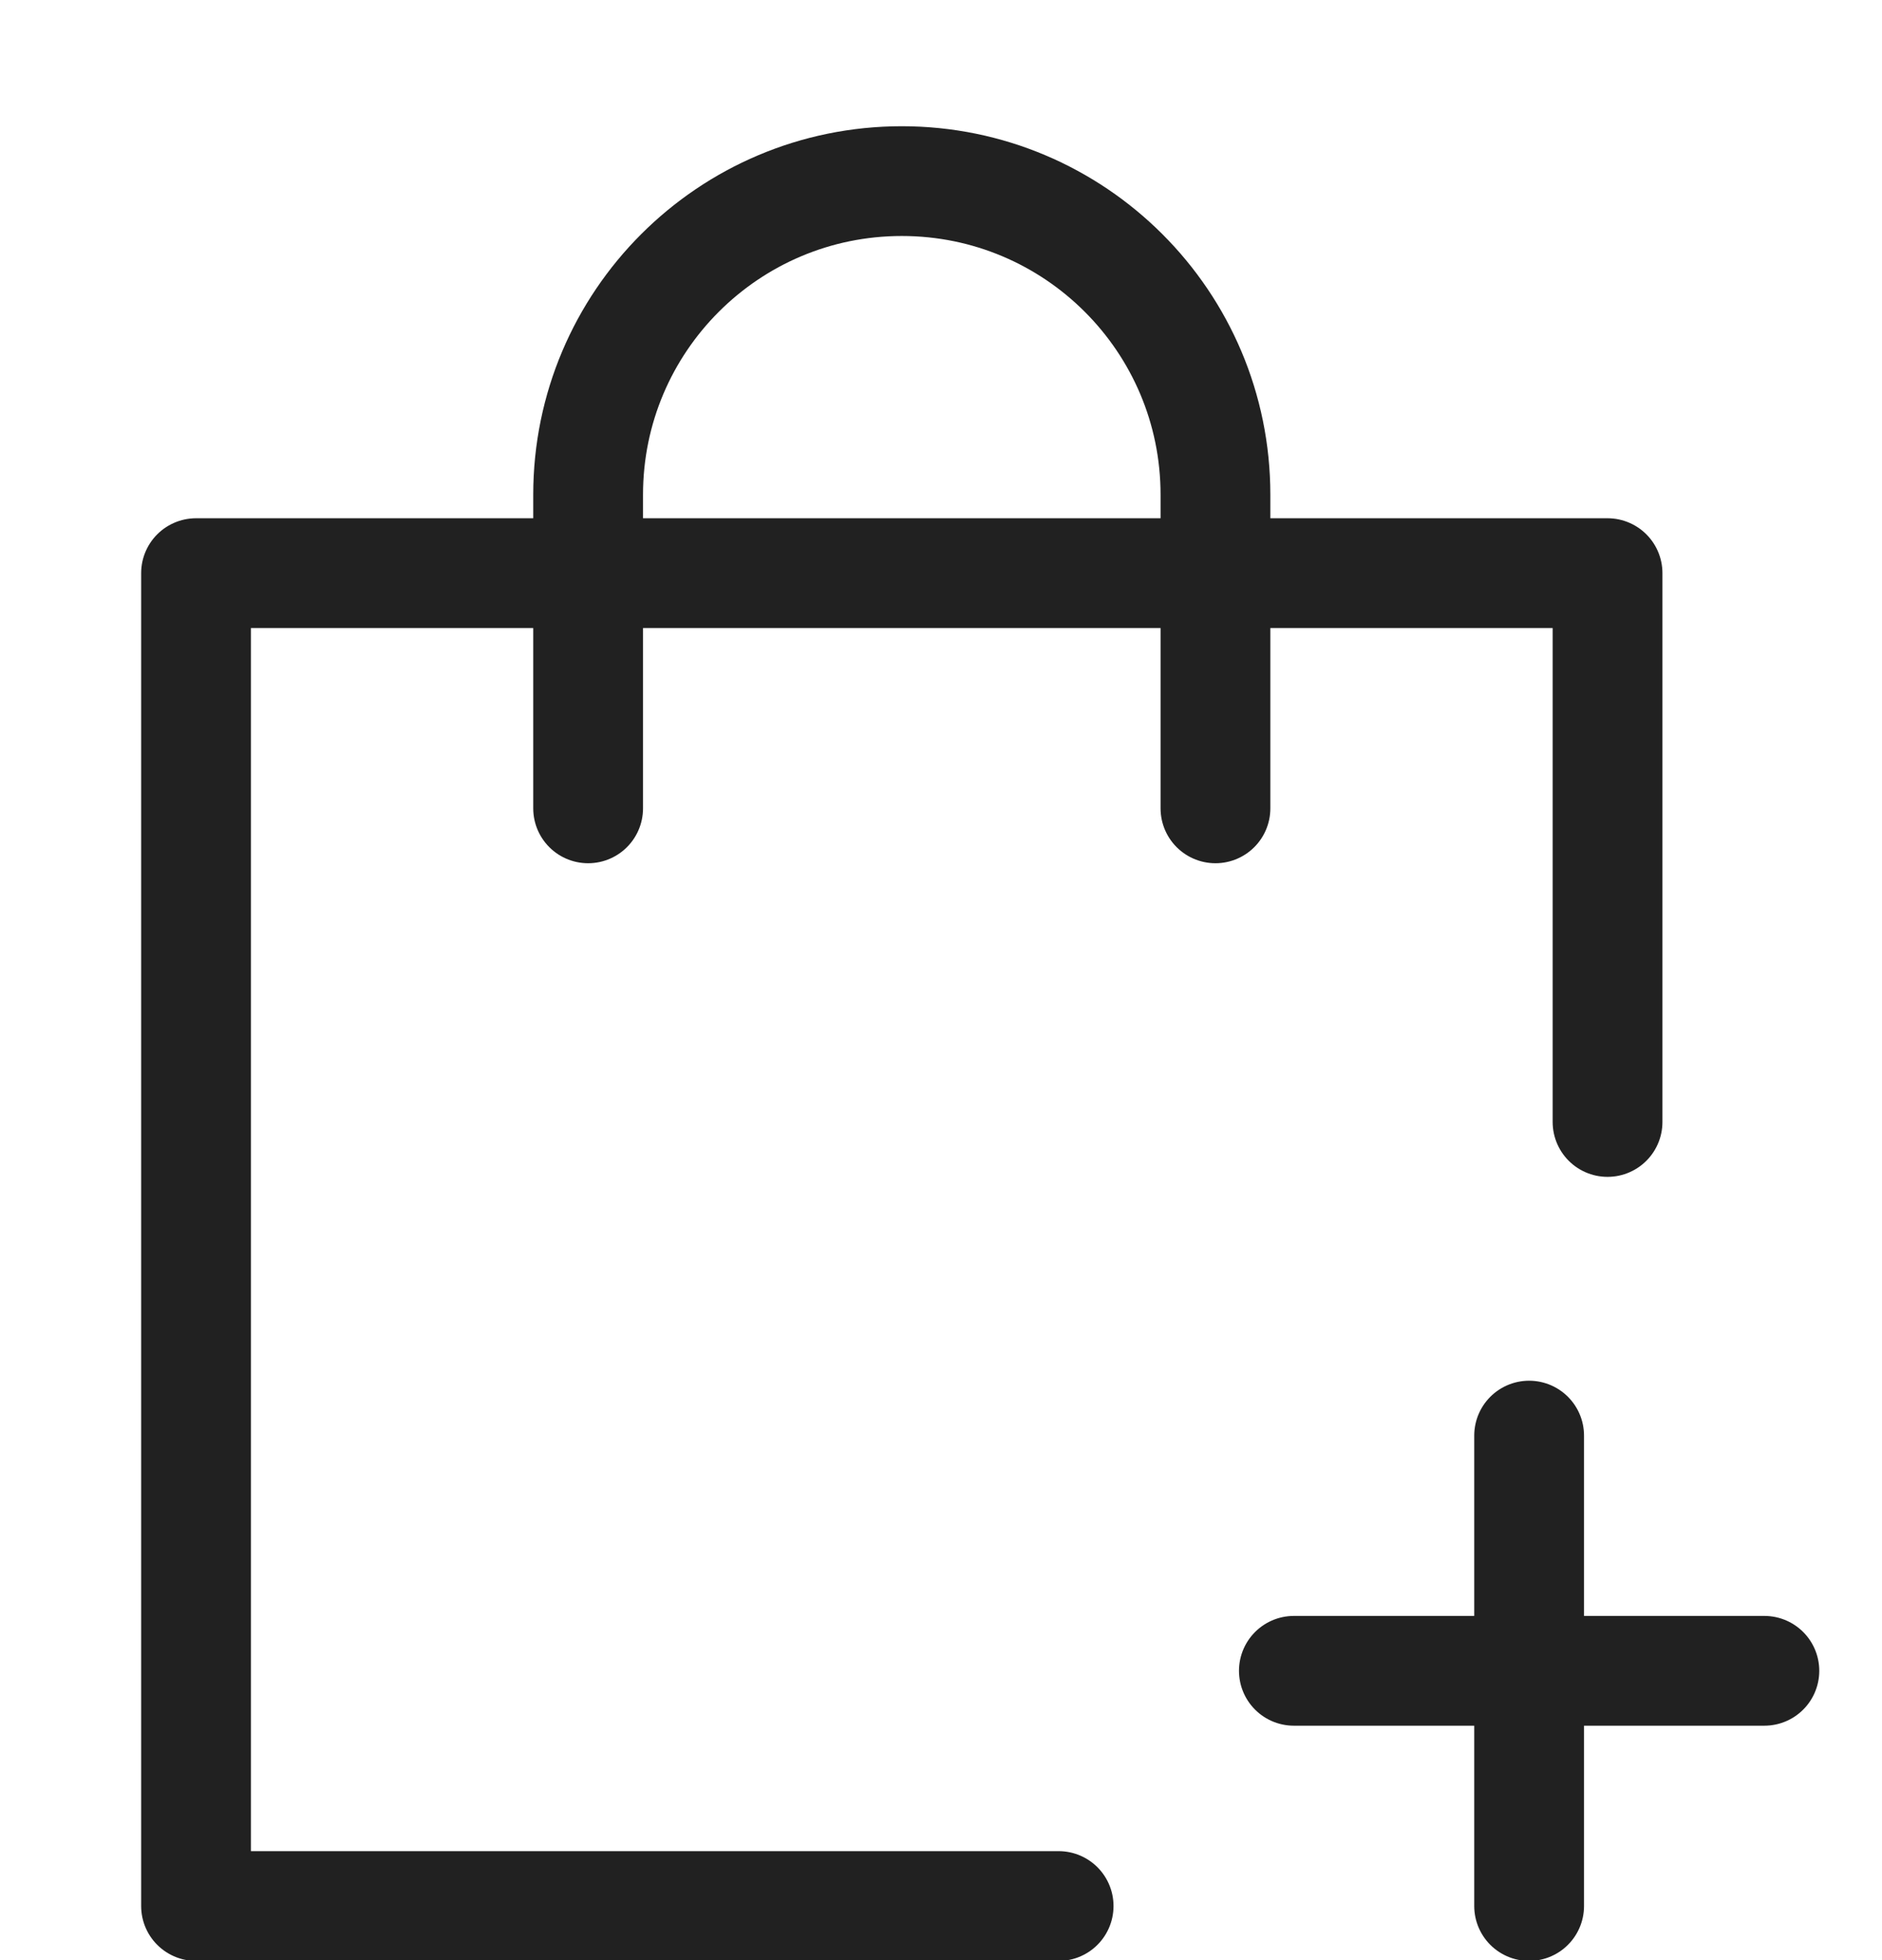 <svg xmlns:xlink="http://www.w3.org/1999/xlink" xmlns="http://www.w3.org/2000/svg" width="24" height="25"><defs><symbol id="icon-quick-add-to-cart" fill="none" viewBox="0 0 24 25">
    <path d="M13.5 24.31H2.5V7.31H20.5V14.31" stroke="#212121" stroke-width="1.4" stroke-linecap="round" stroke-linejoin="round"></path>
    <path d="M7.5 10.31V6.31C7.5 4.101 9.291 2.31 11.5 2.31C13.709 2.31 15.5 4.101 15.5 6.31V10.31" stroke="#212121" stroke-width="1.4" stroke-linecap="round" stroke-linejoin="round"></path>
    <path d="M19.5 18.31V24.31" stroke="#212121" stroke-width="1.4" stroke-linecap="round" stroke-linejoin="round"></path>
    <path d="M16.5 21.31H22.5" stroke="#212121" stroke-width="1.4" stroke-linecap="round" stroke-linejoin="round"></path>
</symbol></defs>
                                <use xlink:href="#icon-quick-add-to-cart"></use>
                            </svg>